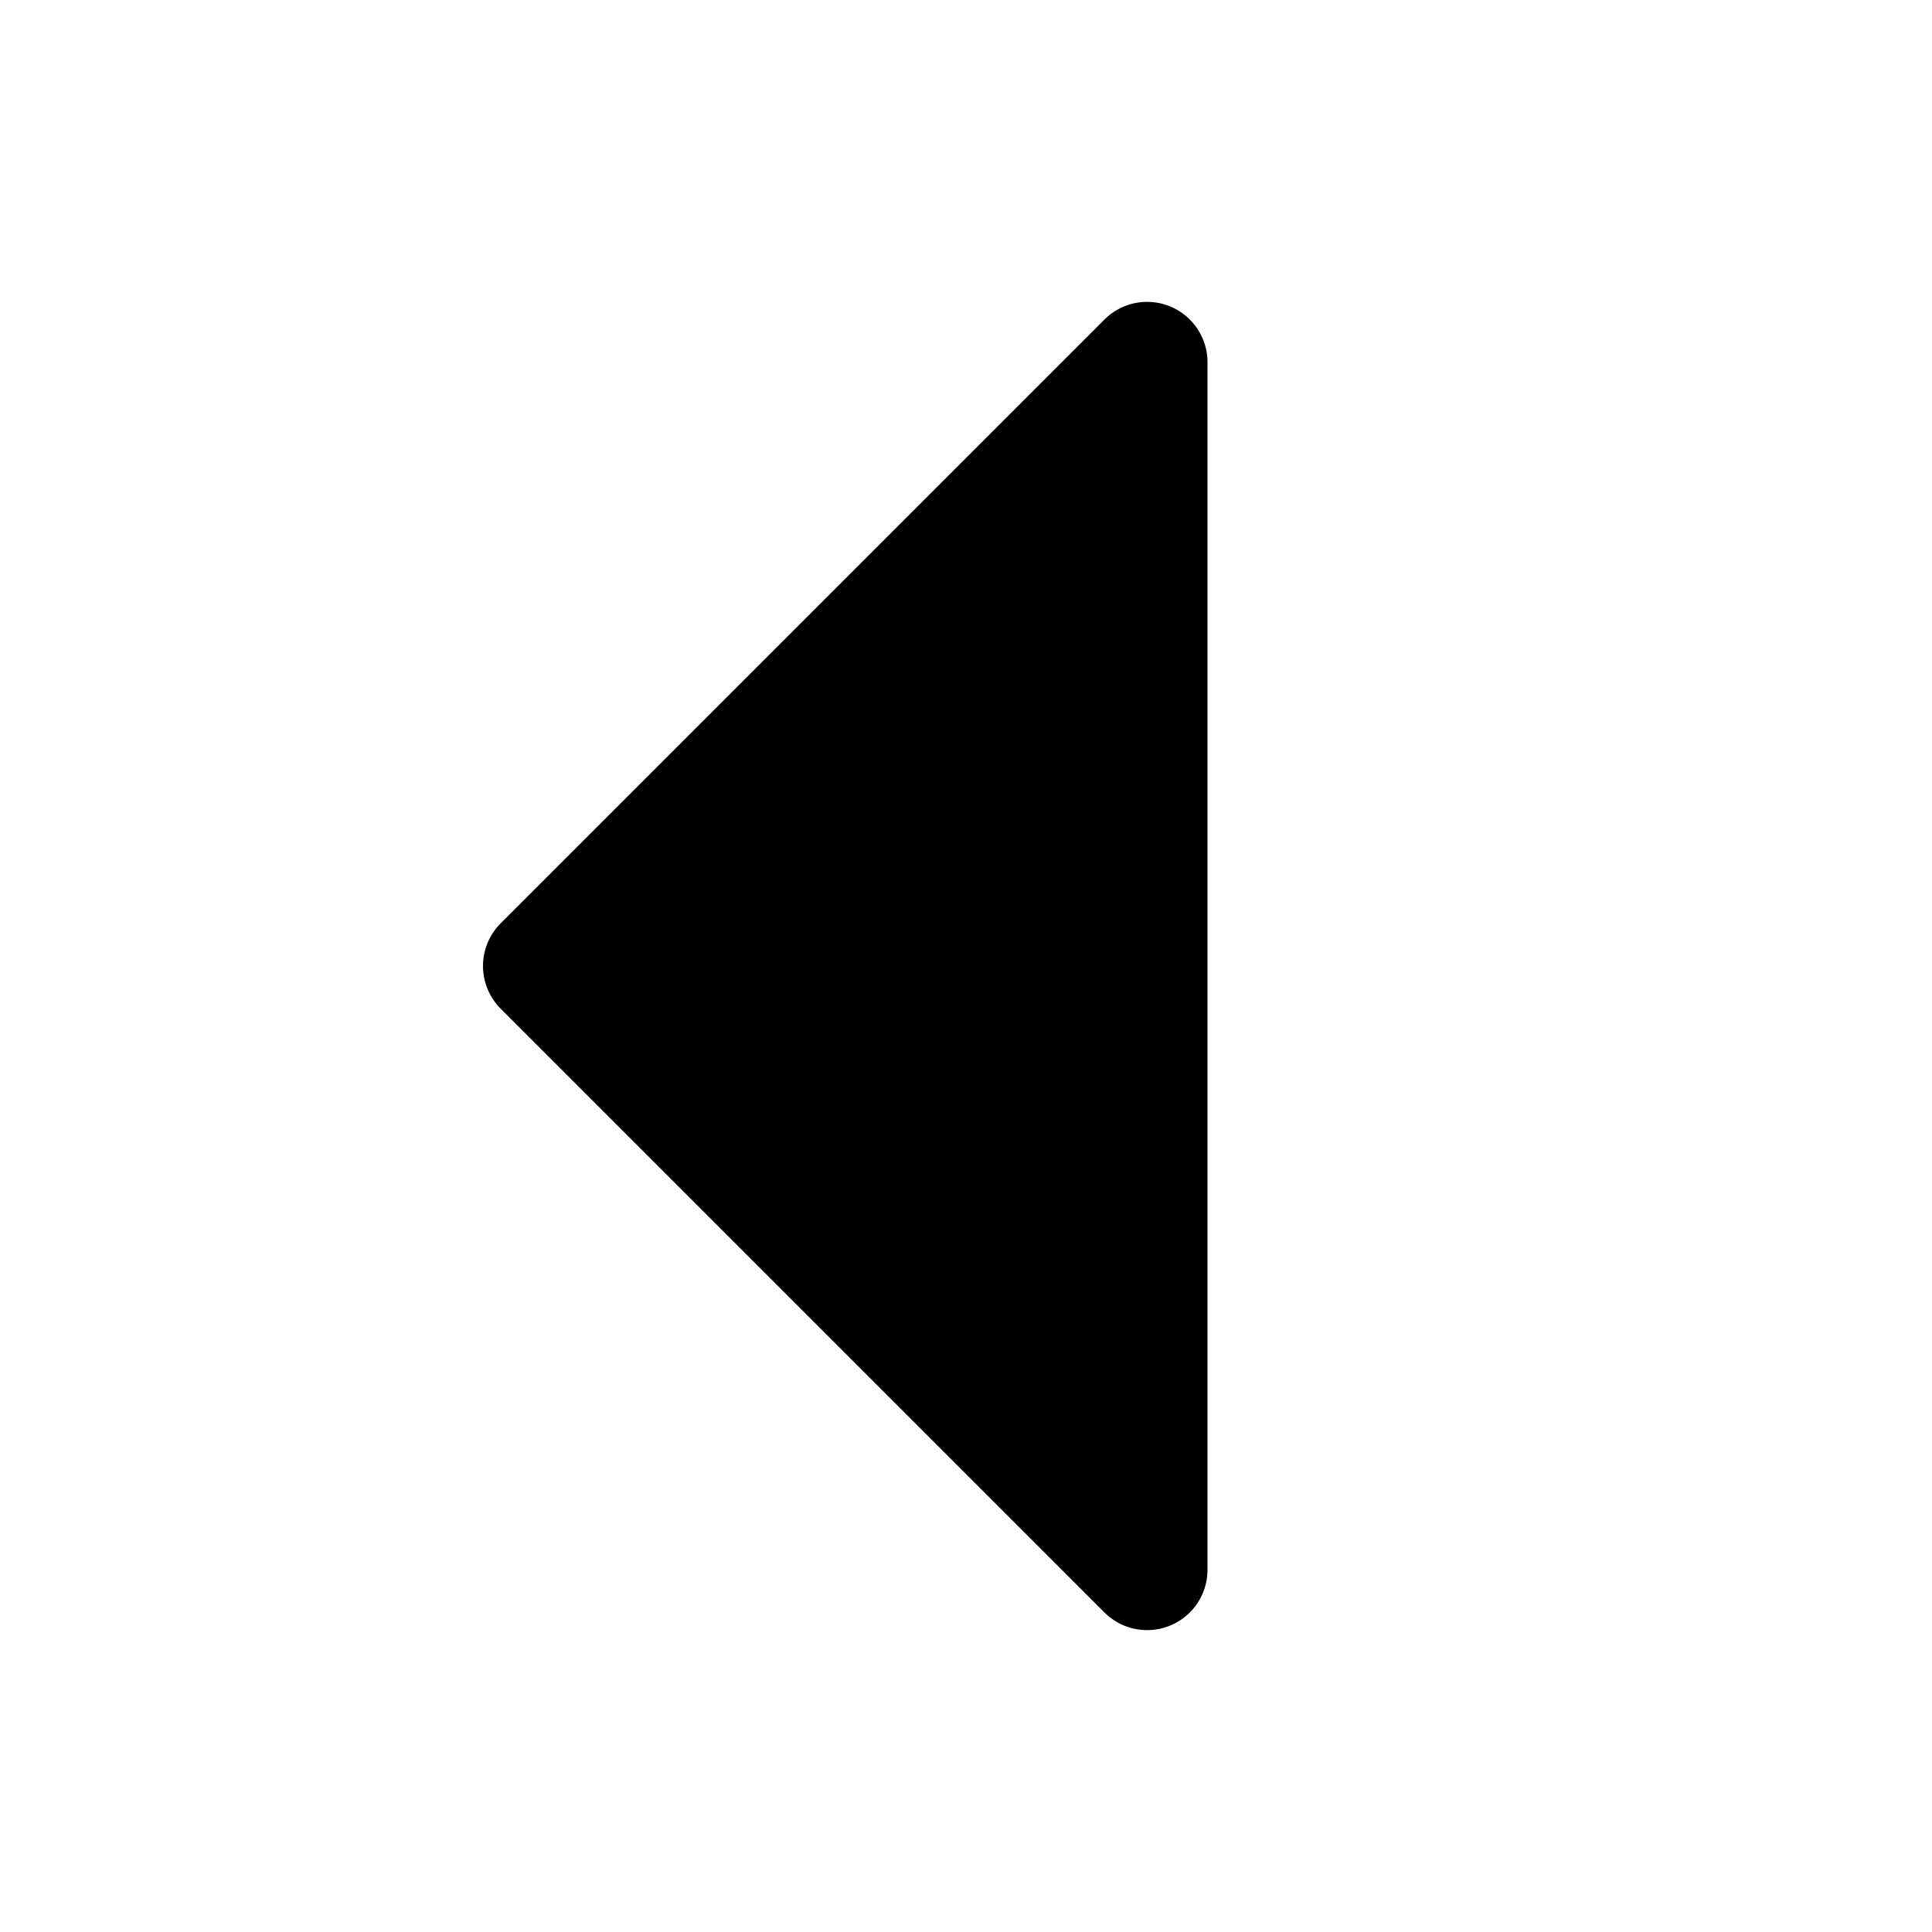 <svg id="Layer_1" data-name="Layer 1" xmlns="http://www.w3.org/2000/svg" viewBox="0 0 256 256">
  <path d="M155.062,40.609a8.002,8.002,0,0,0-8.718,1.734l-80,80a8,8,0,0,0,0,11.314l80,80A8,8,0,0,0,160,208V48A8.001,8.001,0,0,0,155.062,40.609Z"/>
</svg>
